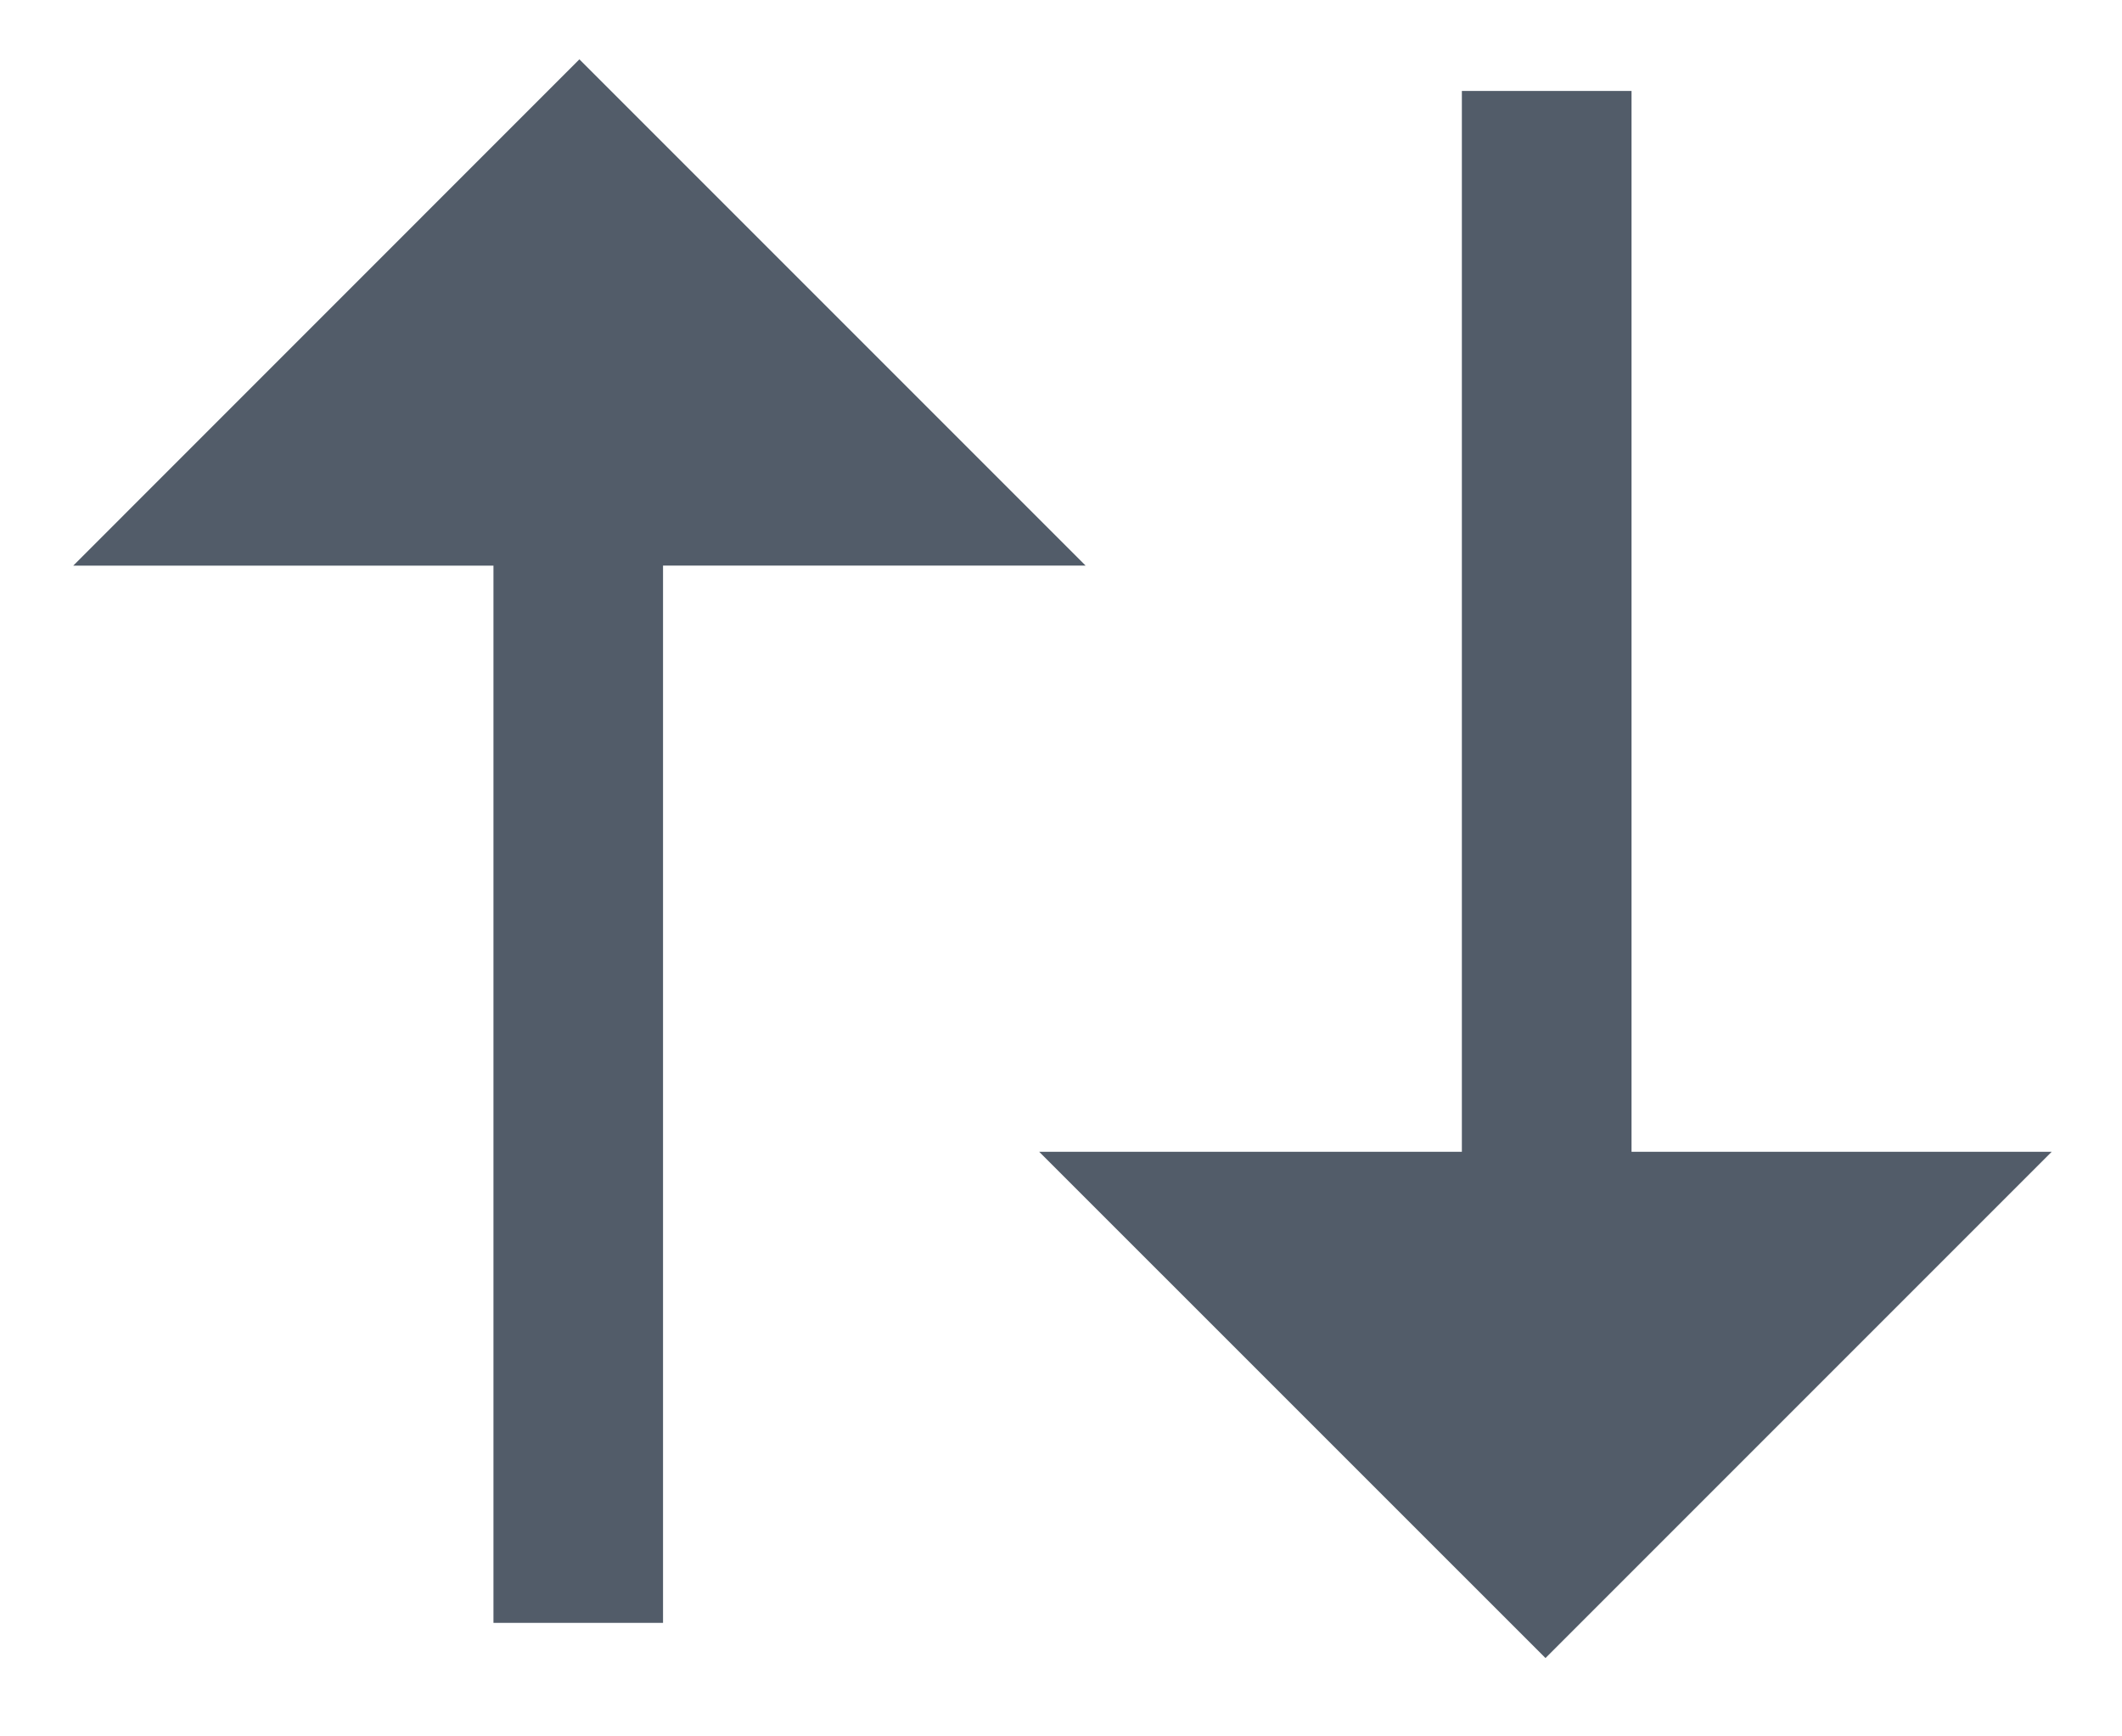 <svg width="22" height="18" fill="none" xmlns="http://www.w3.org/2000/svg"><path fill-rule="evenodd" clip-rule="evenodd" d="M.76 5.863L6.007.615l5.248 5.248H6.874v10.96H5.116V5.864H.759zM16.915.943h-1.759V11.94h-4.382l5.249 5.248 5.248-5.248h-4.356V.941z" fill="#525C69"/></svg>